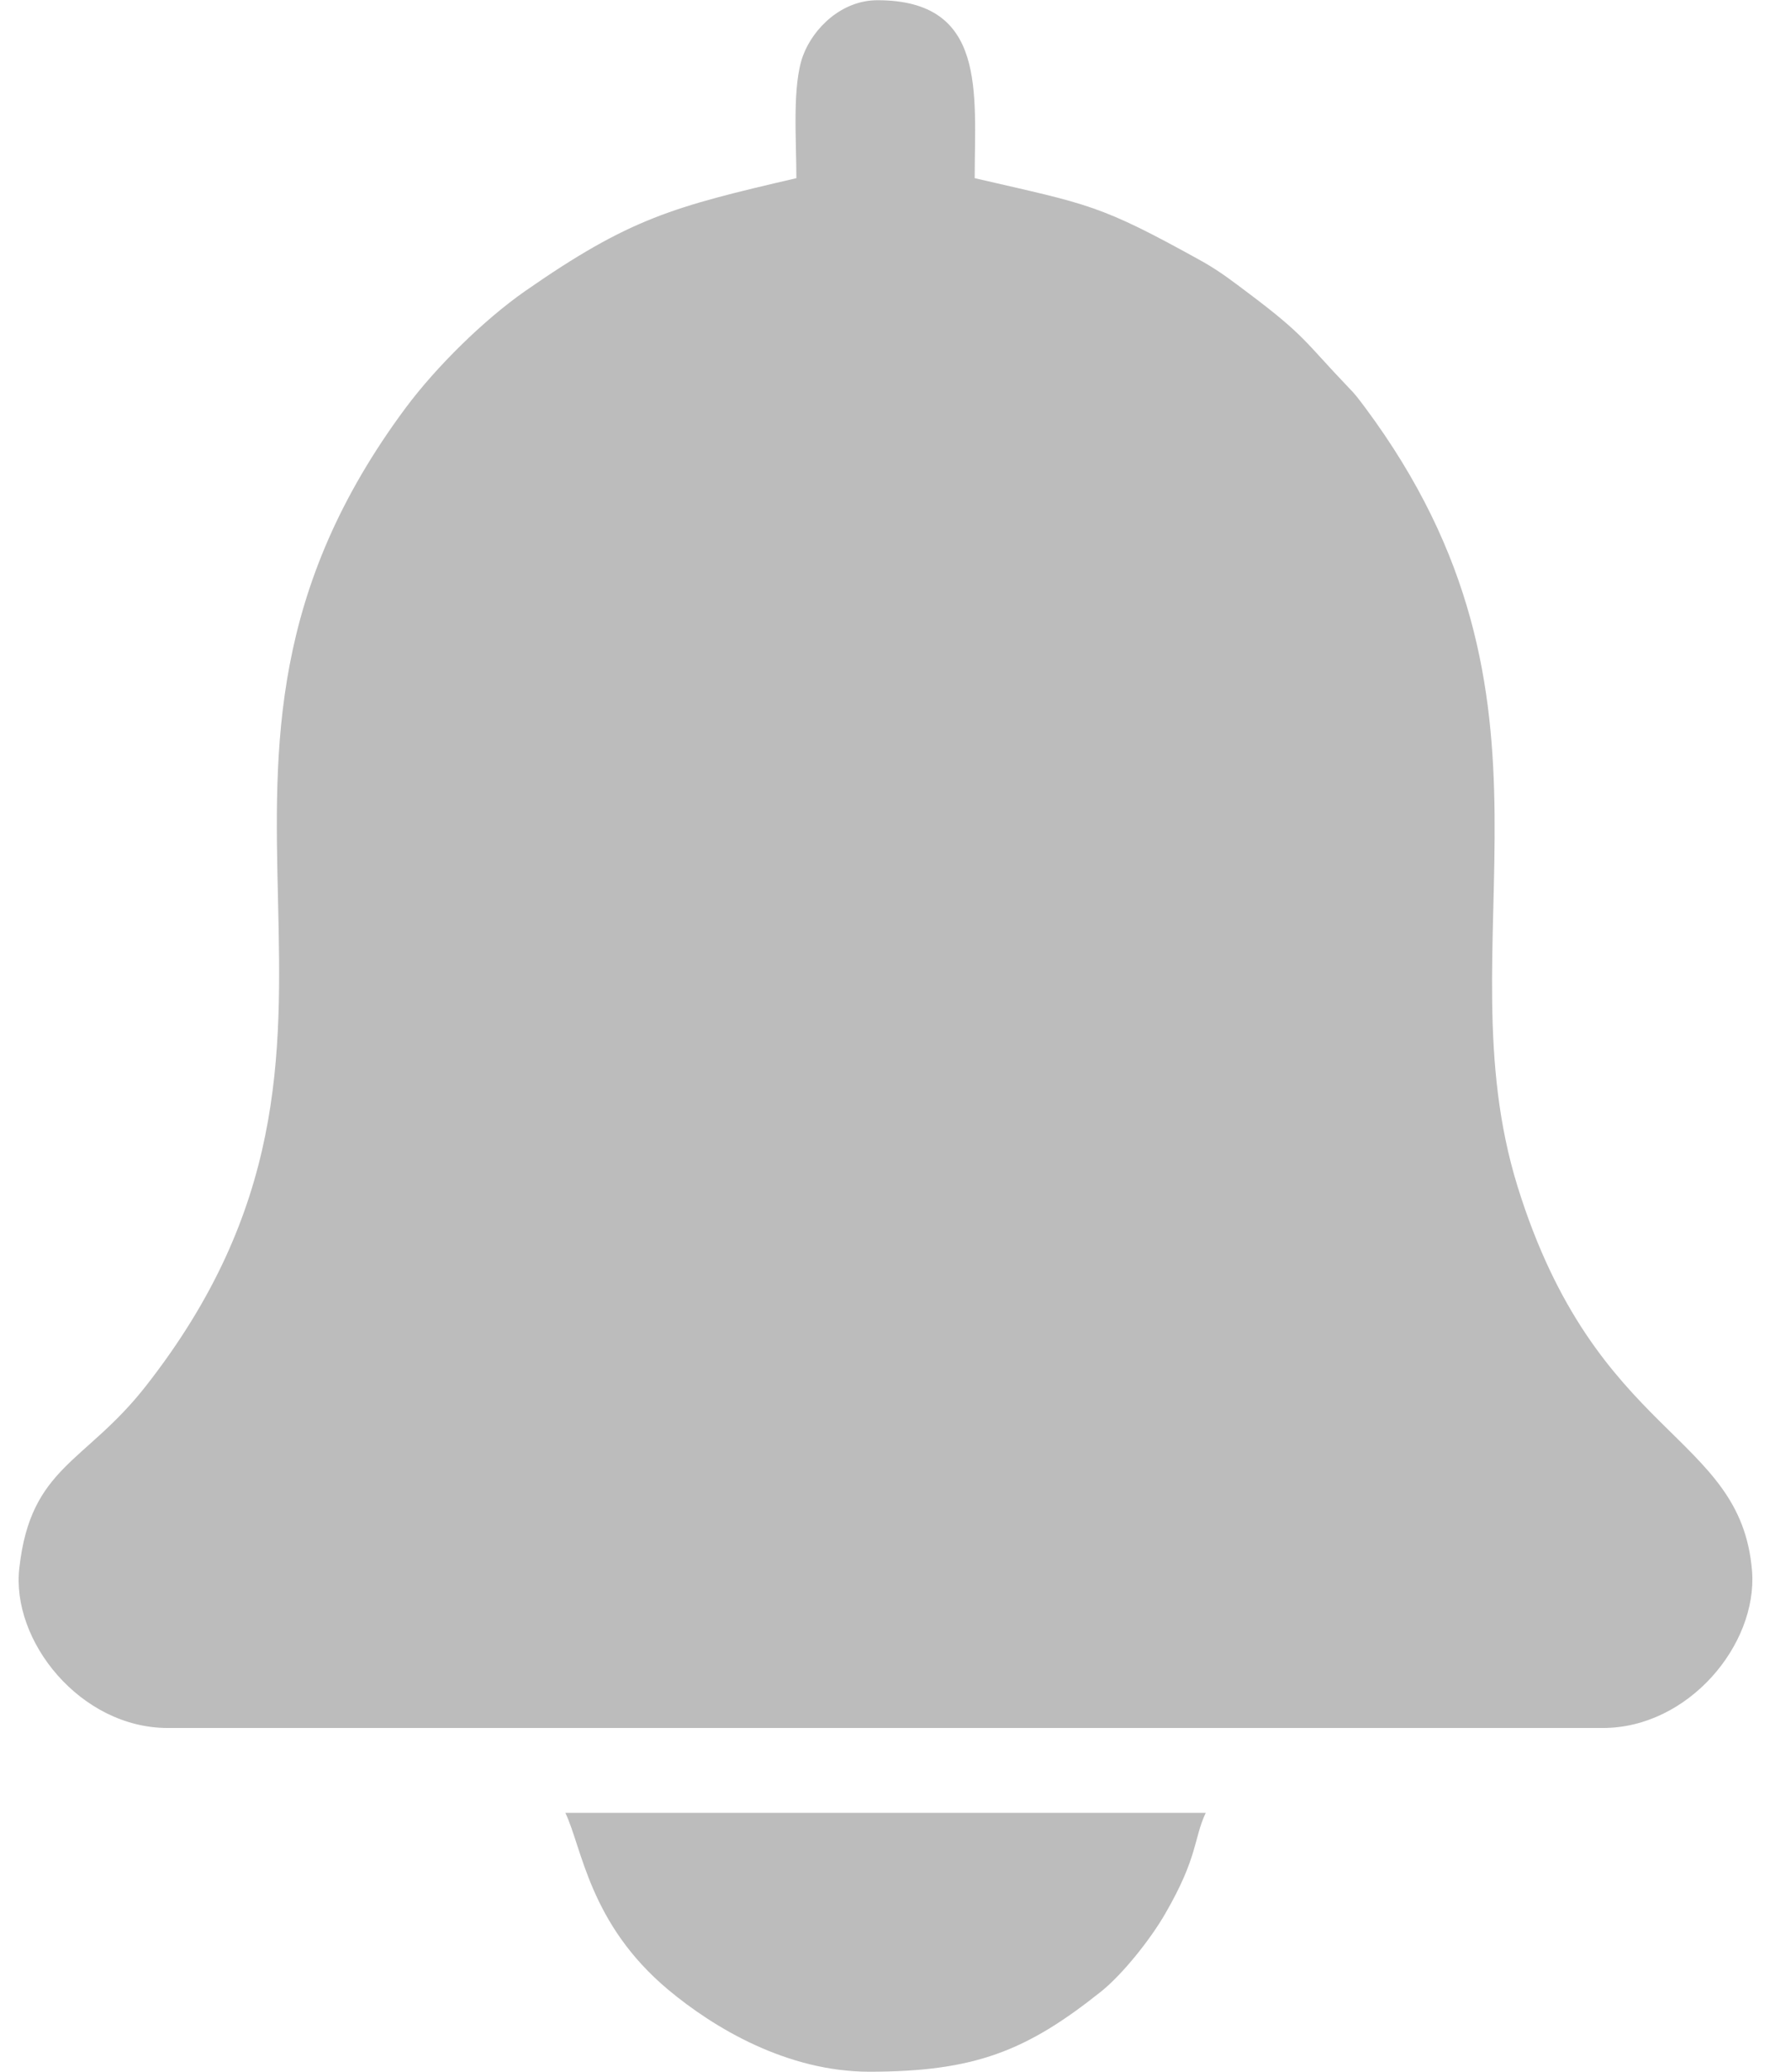 <svg width="32" height="37" viewBox="0 0 32 37" fill="none" xmlns="http://www.w3.org/2000/svg">
<path fill-rule="evenodd" clip-rule="evenodd" d="M14.229 3.182C12.027 3.694 11.261 3.891 9.376 5.203C8.645 5.715 7.801 6.543 7.252 7.279C2.4 13.797 7.562 18.435 2.604 24.757C1.521 26.139 0.55 26.188 0.346 27.998C0.191 29.303 1.436 30.861 2.997 30.861H28.639C30.165 30.861 31.403 29.373 31.304 28.061C31.107 25.577 28.519 25.718 27.113 21.185C25.748 16.772 28.294 12.527 24.391 7.279C24.279 7.132 24.222 7.048 24.096 6.922C23.322 6.115 23.329 6.003 22.309 5.238C22.028 5.027 21.803 4.852 21.494 4.676C19.623 3.638 19.475 3.659 17.415 3.182C17.415 1.66 17.64 0.004 15.678 0.004C15.037 0.004 14.531 0.502 14.348 0.993C14.151 1.526 14.229 2.487 14.229 3.182Z" fill="#BCBCBC"/>
<path fill-rule="evenodd" clip-rule="evenodd" d="M15.53 37C17.415 37 18.343 36.628 19.672 35.569C20.066 35.253 20.565 34.621 20.818 34.179C21.409 33.162 21.325 32.839 21.543 32.376H10.101C10.403 33.008 10.53 34.355 11.936 35.533C12.759 36.221 14.067 37 15.537 37H15.53Z" fill="#BCBCBC"/>
</svg>
